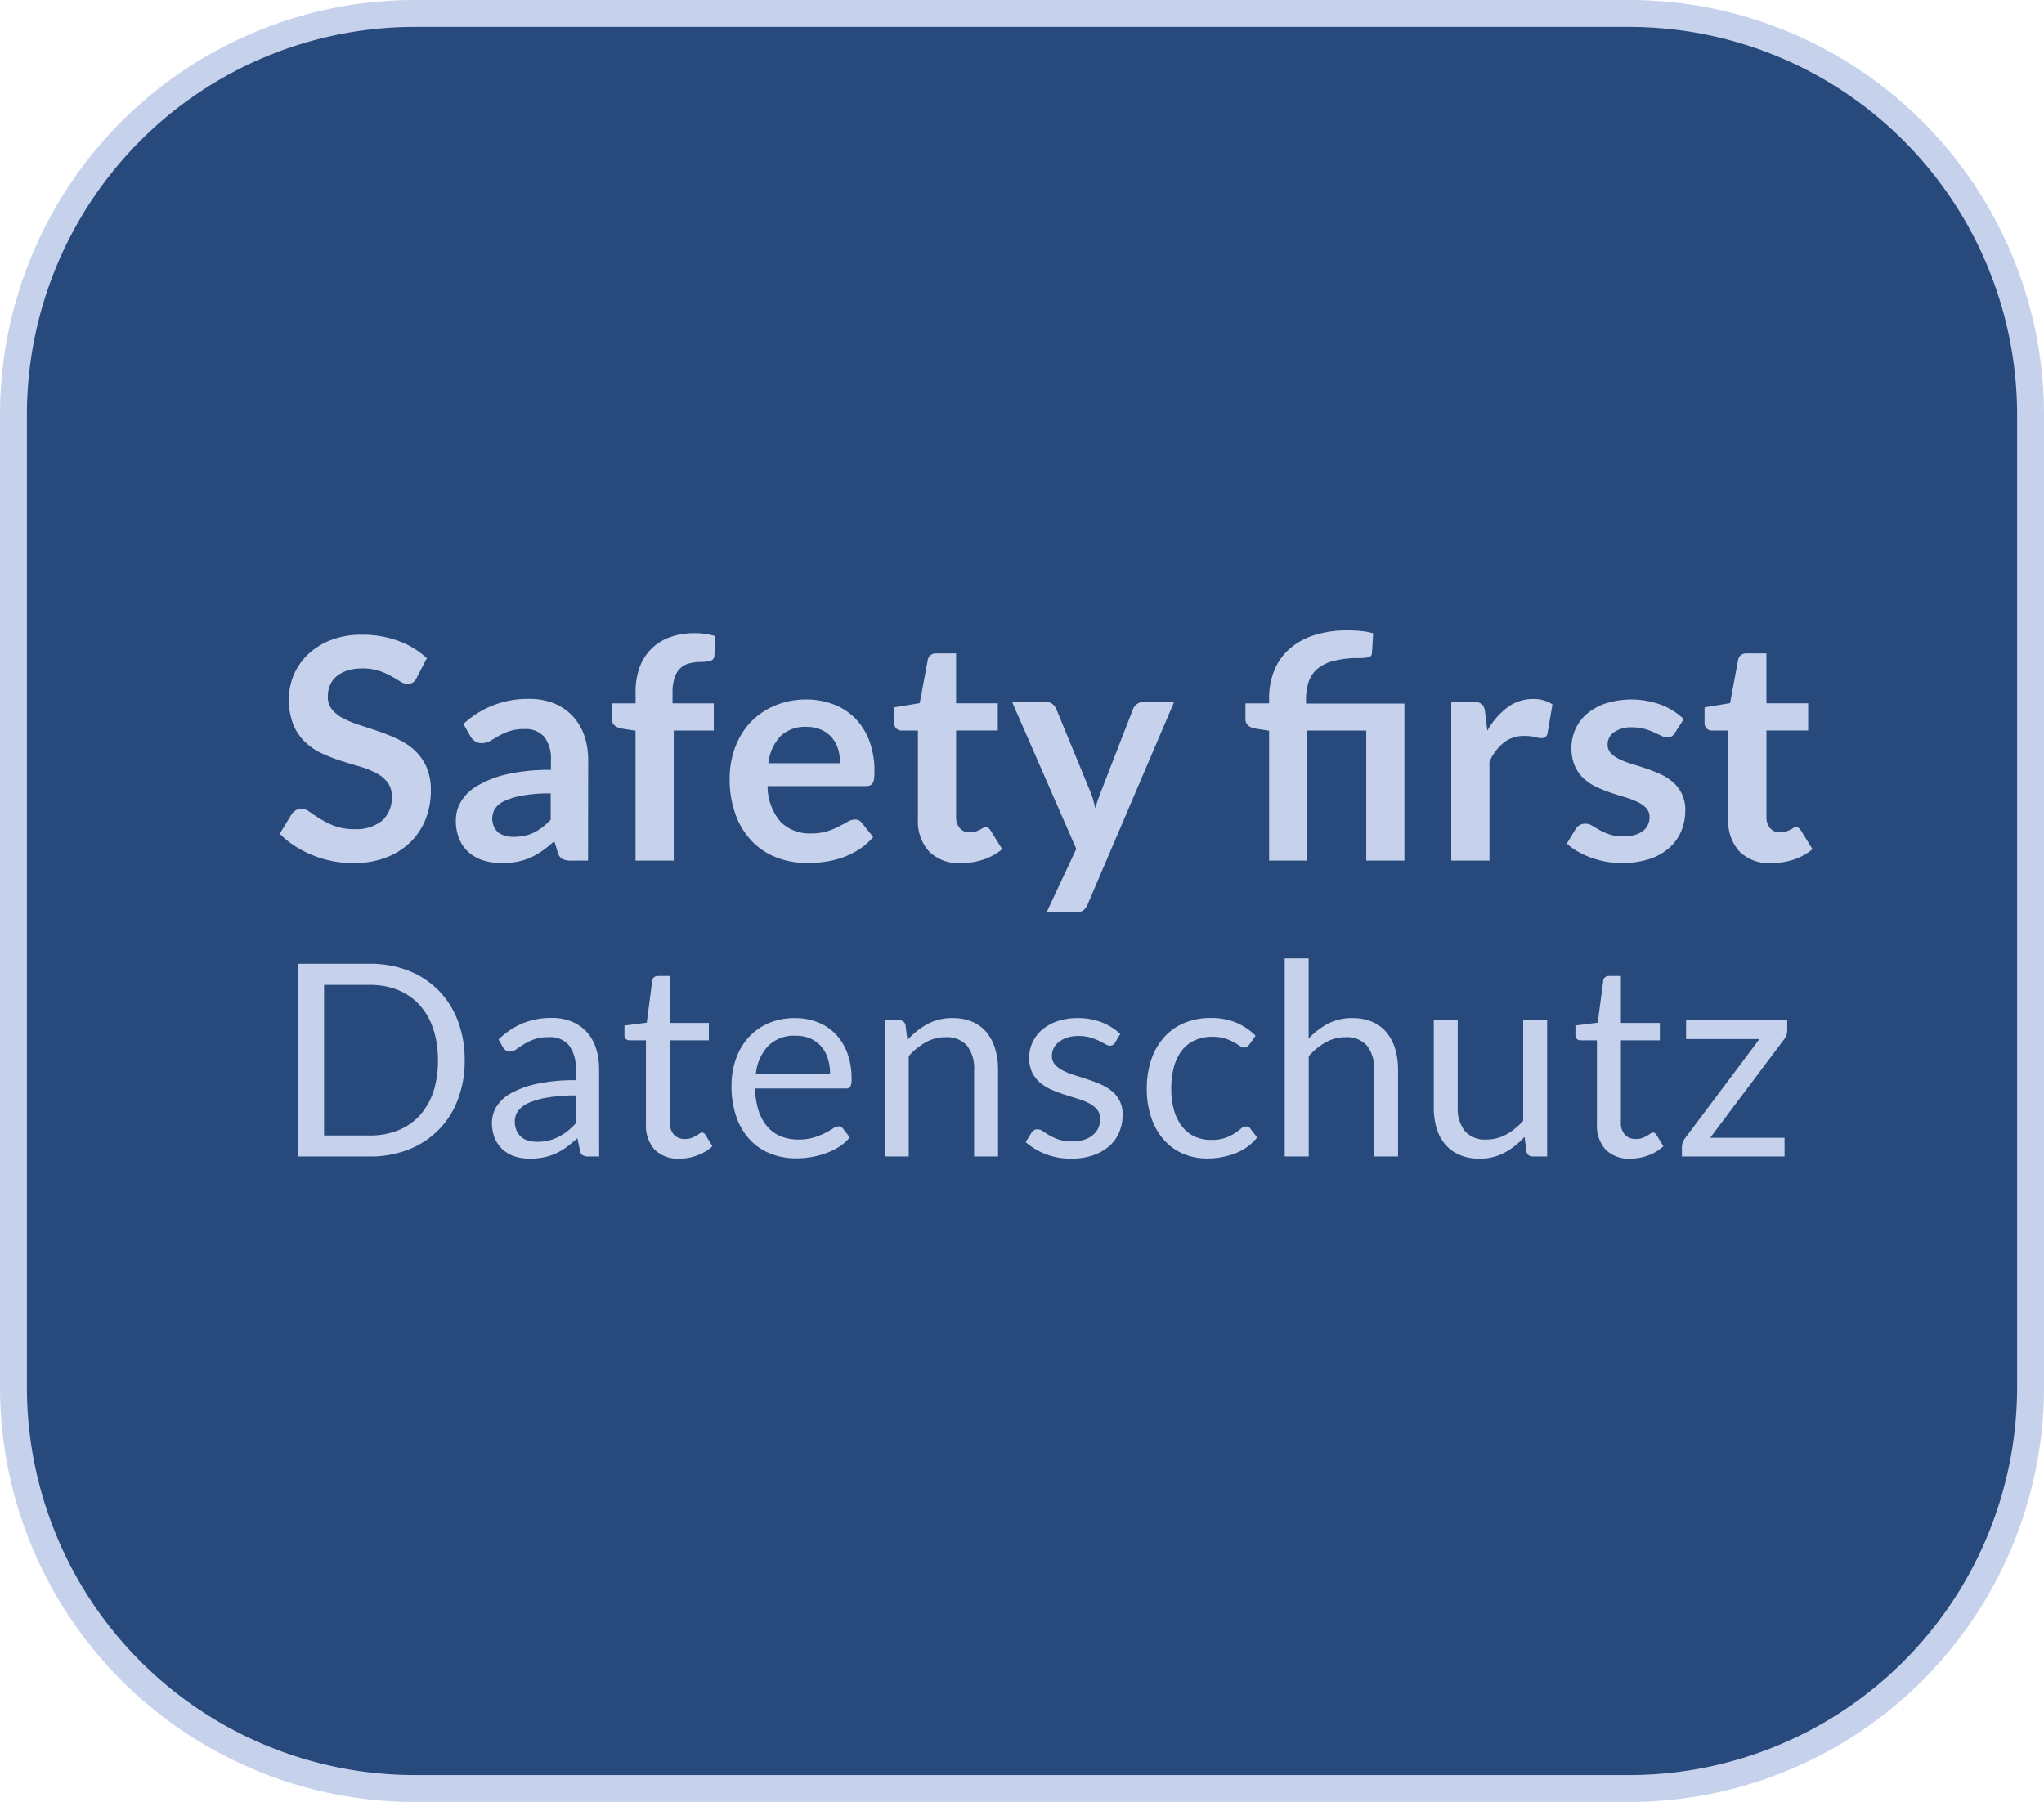 <svg xmlns="http://www.w3.org/2000/svg" viewBox="0 0 76 67">
  <title>D6_safety_hover</title>
  <g id="Ebene_2" data-name="Ebene 2">
    <g id="Ebene_1-2" data-name="Ebene 1">
      <g>
        <path id="Rechteck_57" data-name="Rechteck 57" d="M15.5.5h45a14.926,14.926,0,0,1,15,14.85v36.3a14.926,14.926,0,0,1-15,14.85h-45A14.926,14.926,0,0,1,.5,51.65V15.35A14.926,14.926,0,0,1,15.5.5Z" fill="#28497c" stroke="#c6d1ec" stroke-miterlimit="10"/>
        <g>
          <path d="M15.494,25.2a.424.424,0,0,1-.146.179.376.376,0,0,1-.2.052.5.5,0,0,1-.258-.089c-.1-.06-.209-.126-.34-.2a2.685,2.685,0,0,0-.457-.2,1.959,1.959,0,0,0-.618-.088,1.814,1.814,0,0,0-.561.078,1.169,1.169,0,0,0-.4.215.851.851,0,0,0-.244.331,1.076,1.076,0,0,0-.081.422.73.73,0,0,0,.164.489,1.347,1.347,0,0,0,.434.334,4.141,4.141,0,0,0,.615.247q.345.11.7.232a6.947,6.947,0,0,1,.705.288,2.45,2.45,0,0,1,.615.414,1.875,1.875,0,0,1,.434.613,2.111,2.111,0,0,1,.164.88,2.868,2.868,0,0,1-.192,1.054,2.448,2.448,0,0,1-.563.857,2.655,2.655,0,0,1-.907.575,3.326,3.326,0,0,1-1.224.21,4.013,4.013,0,0,1-.783-.077,4.142,4.142,0,0,1-.738-.222,3.83,3.83,0,0,1-.661-.345,3.259,3.259,0,0,1-.55-.449l.449-.741a.551.551,0,0,1,.153-.135.362.362,0,0,1,.2-.055.549.549,0,0,1,.311.118c.11.079.242.166.393.261a2.963,2.963,0,0,0,.535.262,2.057,2.057,0,0,0,.739.118,1.515,1.515,0,0,0,1.023-.313,1.128,1.128,0,0,0,.362-.9.832.832,0,0,0-.164-.534,1.329,1.329,0,0,0-.433-.348,3.4,3.4,0,0,0-.616-.239c-.23-.064-.463-.136-.7-.213a6.093,6.093,0,0,1-.7-.275,2.3,2.3,0,0,1-.615-.42,1.917,1.917,0,0,1-.434-.646,2.478,2.478,0,0,1-.164-.959,2.293,2.293,0,0,1,.71-1.65A2.617,2.617,0,0,1,12.3,23.8a3.092,3.092,0,0,1,1.156-.2,3.883,3.883,0,0,1,1.356.229,3.071,3.071,0,0,1,1.059.645Z" fill="#c6d1ec"/>
          <path d="M21.865,32h-.638a.687.687,0,0,1-.316-.061.384.384,0,0,1-.173-.244l-.127-.42a4.834,4.834,0,0,1-.439.354,2.732,2.732,0,0,1-.445.256,2.259,2.259,0,0,1-.49.155,2.9,2.9,0,0,1-.575.052,2.232,2.232,0,0,1-.689-.1,1.475,1.475,0,0,1-.544-.3,1.369,1.369,0,0,1-.354-.5,1.8,1.8,0,0,1-.126-.7,1.383,1.383,0,0,1,.175-.661,1.658,1.658,0,0,1,.584-.588A3.719,3.719,0,0,1,18.8,28.8a6.908,6.908,0,0,1,1.684-.173v-.348a1.32,1.32,0,0,0-.25-.884.912.912,0,0,0-.727-.287,1.771,1.771,0,0,0-.575.081,2.267,2.267,0,0,0-.4.181c-.113.067-.217.128-.313.182a.643.643,0,0,1-.317.08.413.413,0,0,1-.247-.075.587.587,0,0,1-.167-.184l-.258-.454a3.508,3.508,0,0,1,2.455-.932,2.382,2.382,0,0,1,.924.17,1.951,1.951,0,0,1,.686.472,2.014,2.014,0,0,1,.429.721,2.791,2.791,0,0,1,.146.92Zm-2.76-.886a1.881,1.881,0,0,0,.4-.039,1.513,1.513,0,0,0,.347-.119,1.879,1.879,0,0,0,.317-.2,2.794,2.794,0,0,0,.307-.275V29.5a5.7,5.7,0,0,0-1.038.078,2.749,2.749,0,0,0-.67.2.859.859,0,0,0-.359.285.713.713,0,0,0,.115.891A.949.949,0,0,0,19.105,31.114Z" fill="#c6d1ec"/>
          <path d="M23.631,32V27.17l-.512-.08a.551.551,0,0,1-.267-.115.3.3,0,0,1-.1-.242v-.581h.88v-.437a2.562,2.562,0,0,1,.152-.908,1.839,1.839,0,0,1,1.13-1.116,2.674,2.674,0,0,1,.92-.149,2.546,2.546,0,0,1,.759.109l-.029.713a.2.2,0,0,1-.156.207,1.23,1.23,0,0,1-.333.04,1.714,1.714,0,0,0-.451.055.763.763,0,0,0-.337.189.86.86,0,0,0-.21.357,1.8,1.8,0,0,0-.071.55v.39H26.54v1.012H25.051V32Z" fill="#c6d1ec"/>
          <path d="M29.961,26.009a2.857,2.857,0,0,1,1.026.178,2.244,2.244,0,0,1,.808.52,2.393,2.393,0,0,1,.529.84,3.179,3.179,0,0,1,.19,1.136,2.143,2.143,0,0,1-.014.266.427.427,0,0,1-.052.167.2.2,0,0,1-.1.086.411.411,0,0,1-.16.027H28.541a2.036,2.036,0,0,0,.488,1.334,1.522,1.522,0,0,0,1.127.425,1.943,1.943,0,0,0,.6-.081,2.683,2.683,0,0,0,.436-.178c.125-.065.234-.125.329-.178a.54.54,0,0,1,.272-.08.3.3,0,0,1,.149.034.321.321,0,0,1,.11.1l.414.517a2.331,2.331,0,0,1-.528.463,2.951,2.951,0,0,1-.614.3,3.252,3.252,0,0,1-.649.158,4.605,4.605,0,0,1-.641.046,3.129,3.129,0,0,1-1.144-.2,2.553,2.553,0,0,1-.92-.6,2.807,2.807,0,0,1-.615-.989,3.814,3.814,0,0,1-.225-1.365,3.275,3.275,0,0,1,.2-1.136,2.76,2.76,0,0,1,.561-.926,2.67,2.67,0,0,1,.891-.624A2.948,2.948,0,0,1,29.961,26.009Zm.028,1.017a1.315,1.315,0,0,0-.971.351,1.734,1.734,0,0,0-.449,1h2.668a1.762,1.762,0,0,0-.074-.52,1.207,1.207,0,0,0-.23-.429,1.091,1.091,0,0,0-.391-.29A1.334,1.334,0,0,0,29.989,27.026Z" fill="#c6d1ec"/>
          <path d="M35.723,32.092a1.552,1.552,0,0,1-1.179-.434,1.667,1.667,0,0,1-.414-1.2V27.164h-.6a.271.271,0,0,1-.281-.3V26.3l.948-.156.3-1.61a.286.286,0,0,1,.106-.178.335.335,0,0,1,.209-.063h.737v1.857H37.1v1.012H35.55v3.2a.63.63,0,0,0,.138.432.468.468,0,0,0,.368.154.643.643,0,0,0,.221-.031,1.061,1.061,0,0,0,.156-.066c.044-.023.083-.045.118-.066a.194.194,0,0,1,.1-.032.167.167,0,0,1,.1.032.523.523,0,0,1,.086.1l.426.689a2.148,2.148,0,0,1-.714.392A2.655,2.655,0,0,1,35.723,32.092Z" fill="#c6d1ec"/>
          <path d="M40.443,33.621a.551.551,0,0,1-.164.228.506.506,0,0,1-.307.077H38.913l1.105-2.363L37.631,26.1h1.242a.39.39,0,0,1,.265.08.516.516,0,0,1,.137.184l1.26,3.059a2.983,2.983,0,0,1,.11.31c.03.108.057.215.08.323.031-.112.064-.219.1-.323s.076-.209.118-.316l1.185-3.053a.418.418,0,0,1,.152-.19.407.407,0,0,1,.239-.074h1.138Z" fill="#c6d1ec"/>
          <path d="M47.188,32V27.17l-.512-.08a.559.559,0,0,1-.268-.115.3.3,0,0,1-.1-.242v-.581h.88v-.189a2.771,2.771,0,0,1,.178-1,2.128,2.128,0,0,1,.54-.8,2.547,2.547,0,0,1,.914-.532,3.986,3.986,0,0,1,1.306-.192,4.923,4.923,0,0,1,.494.025,2.336,2.336,0,0,1,.438.084l-.046.735a.163.163,0,0,1-.145.159,1.758,1.758,0,0,1-.327.026,3.749,3.749,0,0,0-.935.1,1.557,1.557,0,0,0-.609.29,1.077,1.077,0,0,0-.334.483,2.092,2.092,0,0,0-.1.676v.143h3.657V32H50.8V27.164H48.607V32Z" fill="#c6d1ec"/>
          <path d="M53.961,32V26.1H54.8a.448.448,0,0,1,.3.08.47.47,0,0,1,.115.276l.086.713a2.8,2.8,0,0,1,.742-.862A1.559,1.559,0,0,1,57,25.991a1.243,1.243,0,0,1,.725.2l-.184,1.064a.225.225,0,0,1-.075.147.25.25,0,0,1-.155.043.922.922,0,0,1-.236-.041,1.614,1.614,0,0,0-.4-.04,1.206,1.206,0,0,0-.76.245,1.868,1.868,0,0,0-.534.716V32Z" fill="#c6d1ec"/>
          <path d="M62.275,27.251a.378.378,0,0,1-.12.129.314.314,0,0,1-.161.037.5.5,0,0,1-.222-.058q-.117-.057-.273-.129a2.692,2.692,0,0,0-.353-.129,1.71,1.71,0,0,0-.469-.057,1.09,1.09,0,0,0-.661.178.551.551,0,0,0-.242.466.444.444,0,0,0,.124.319,1.09,1.09,0,0,0,.328.226,3.145,3.145,0,0,0,.462.176c.173.052.349.109.53.17s.356.131.529.21a1.848,1.848,0,0,1,.463.3,1.316,1.316,0,0,1,.451,1.043,1.964,1.964,0,0,1-.155.785,1.745,1.745,0,0,1-.454.621,2.125,2.125,0,0,1-.739.408,3.428,3.428,0,0,1-1.605.092,3.527,3.527,0,0,1-.558-.152,3.157,3.157,0,0,1-.494-.23,2.391,2.391,0,0,1-.4-.288l.327-.54a.46.46,0,0,1,.149-.149.418.418,0,0,1,.219-.052.456.456,0,0,1,.25.074c.079.05.17.1.274.161a2.247,2.247,0,0,0,.365.161,1.589,1.589,0,0,0,.531.076,1.391,1.391,0,0,0,.435-.061.9.9,0,0,0,.3-.158.6.6,0,0,0,.173-.228.682.682,0,0,0,.055-.267.478.478,0,0,0-.124-.339,1.067,1.067,0,0,0-.328-.23,3.078,3.078,0,0,0-.466-.175q-.261-.078-.534-.17a4.747,4.747,0,0,1-.535-.216,1.848,1.848,0,0,1-.466-.313,1.424,1.424,0,0,1-.327-.465,1.621,1.621,0,0,1-.124-.667,1.714,1.714,0,0,1,.143-.691A1.628,1.628,0,0,1,59,26.546a2.113,2.113,0,0,1,.7-.391,3.2,3.2,0,0,1,2.073.055,2.529,2.529,0,0,1,.834.528Z" fill="#c6d1ec"/>
          <path d="M65.853,32.092a1.552,1.552,0,0,1-1.179-.434,1.663,1.663,0,0,1-.414-1.2V27.164h-.6a.271.271,0,0,1-.281-.3V26.3l.948-.156.3-1.61a.286.286,0,0,1,.106-.178.335.335,0,0,1,.209-.063h.737v1.857h1.552v1.012H65.68v3.2a.634.634,0,0,0,.137.432.471.471,0,0,0,.369.154.647.647,0,0,0,.221-.031,1.061,1.061,0,0,0,.156-.066c.043-.023.083-.045.118-.066a.194.194,0,0,1,.1-.032.167.167,0,0,1,.1.032.562.562,0,0,1,.086.1l.425.689a2.144,2.144,0,0,1-.713.392A2.655,2.655,0,0,1,65.853,32.092Z" fill="#c6d1ec"/>
        </g>
        <g>
          <path d="M17.278,39.42a4.033,4.033,0,0,1-.255,1.465,3.161,3.161,0,0,1-1.835,1.857,3.869,3.869,0,0,1-1.44.258h-2.68V35.835h2.68a3.869,3.869,0,0,1,1.44.258,3.212,3.212,0,0,1,1.115.729,3.272,3.272,0,0,1,.72,1.133A4.037,4.037,0,0,1,17.278,39.42Zm-.995,0a3.625,3.625,0,0,0-.179-1.18,2.523,2.523,0,0,0-.51-.88,2.194,2.194,0,0,0-.8-.55,2.778,2.778,0,0,0-1.045-.19h-1.7v5.6h1.705a2.778,2.778,0,0,0,1.045-.19,2.211,2.211,0,0,0,.8-.547,2.505,2.505,0,0,0,.51-.878A3.625,3.625,0,0,0,16.283,39.42Z" fill="#c6d1ec"/>
          <path d="M22.278,43h-.395a.477.477,0,0,1-.209-.04.217.217,0,0,1-.106-.17l-.1-.47q-.2.18-.391.323a2.368,2.368,0,0,1-.4.24,2.1,2.1,0,0,1-.448.147,2.585,2.585,0,0,1-.527.05A1.774,1.774,0,0,1,19.15,43a1.267,1.267,0,0,1-.447-.248,1.188,1.188,0,0,1-.3-.419,1.487,1.487,0,0,1-.112-.6,1.129,1.129,0,0,1,.165-.579,1.454,1.454,0,0,1,.533-.5,3.469,3.469,0,0,1,.962-.353,6.553,6.553,0,0,1,1.455-.138v-.4a1.382,1.382,0,0,0-.253-.9.915.915,0,0,0-.747-.3,1.618,1.618,0,0,0-.548.082,2.149,2.149,0,0,0-.384.185c-.109.068-.2.131-.281.186a.407.407,0,0,1-.232.082.27.27,0,0,1-.157-.047.379.379,0,0,1-.108-.118l-.16-.285a2.908,2.908,0,0,1,.9-.6,2.8,2.8,0,0,1,1.076-.2,1.917,1.917,0,0,1,.754.14,1.532,1.532,0,0,1,.555.39,1.656,1.656,0,0,1,.34.6,2.513,2.513,0,0,1,.115.78Zm-2.309-.545a1.794,1.794,0,0,0,.429-.048,1.652,1.652,0,0,0,.368-.135,1.923,1.923,0,0,0,.33-.212,2.789,2.789,0,0,0,.307-.285V40.73a5.988,5.988,0,0,0-1.046.078,2.91,2.91,0,0,0-.7.2.976.976,0,0,0-.392.3.637.637,0,0,0-.123.381.836.836,0,0,0,.065.347.654.654,0,0,0,.175.239.674.674,0,0,0,.26.136A1.207,1.207,0,0,0,19.969,42.455Z" fill="#c6d1ec"/>
          <path d="M25.264,43.08a1.222,1.222,0,0,1-.924-.335,1.338,1.338,0,0,1-.322-.965v-3.1h-.61a.2.2,0,0,1-.135-.047.184.184,0,0,1-.054-.148V38.13l.829-.105.205-1.565a.186.186,0,0,1,.065-.122.2.2,0,0,1,.14-.048h.45v1.745h1.449v.645H24.908v3.04a.642.642,0,0,0,.155.475.539.539,0,0,0,.4.155.7.7,0,0,0,.242-.037,1.143,1.143,0,0,0,.178-.083,1.443,1.443,0,0,0,.128-.083.161.161,0,0,1,.093-.037.157.157,0,0,1,.125.085l.259.425a1.644,1.644,0,0,1-.554.337A1.883,1.883,0,0,1,25.264,43.08Z" fill="#c6d1ec"/>
          <path d="M29.563,37.855a2.257,2.257,0,0,1,.84.153,1.883,1.883,0,0,1,.665.439,2.035,2.035,0,0,1,.438.71,2.747,2.747,0,0,1,.157.963.579.579,0,0,1-.045.28.189.189,0,0,1-.17.07h-3.37a2.809,2.809,0,0,0,.13.835,1.7,1.7,0,0,0,.33.592,1.327,1.327,0,0,0,.5.356,1.722,1.722,0,0,0,.65.117,1.931,1.931,0,0,0,.578-.077,2.832,2.832,0,0,0,.418-.168,3.266,3.266,0,0,0,.292-.168.389.389,0,0,1,.2-.077.193.193,0,0,1,.17.085l.25.325a1.7,1.7,0,0,1-.395.348,2.5,2.5,0,0,1-.492.242,3.118,3.118,0,0,1-.543.142,3.277,3.277,0,0,1-.555.048,2.579,2.579,0,0,1-.967-.177,2.126,2.126,0,0,1-.765-.521,2.378,2.378,0,0,1-.5-.847,3.446,3.446,0,0,1-.18-1.16,2.938,2.938,0,0,1,.163-.99,2.341,2.341,0,0,1,.467-.8,2.149,2.149,0,0,1,.745-.529A2.432,2.432,0,0,1,29.563,37.855Zm.02.655a1.363,1.363,0,0,0-1.015.373,1.756,1.756,0,0,0-.461,1.032h2.756a1.789,1.789,0,0,0-.085-.567,1.256,1.256,0,0,0-.25-.446,1.132,1.132,0,0,0-.4-.29A1.357,1.357,0,0,0,29.583,38.51Z" fill="#c6d1ec"/>
          <path d="M32.9,43V37.935h.53a.227.227,0,0,1,.24.185l.07.55a2.834,2.834,0,0,1,.738-.59,1.913,1.913,0,0,1,.942-.225,1.817,1.817,0,0,1,.732.137,1.42,1.42,0,0,1,.531.391A1.719,1.719,0,0,1,37,38.99a2.655,2.655,0,0,1,.11.785V43h-.89V39.775a1.367,1.367,0,0,0-.262-.892.983.983,0,0,0-.8-.318,1.494,1.494,0,0,0-.738.19,2.431,2.431,0,0,0-.632.515V43Z" fill="#c6d1ec"/>
          <path d="M41.457,38.77a.2.2,0,0,1-.185.11.354.354,0,0,1-.169-.055c-.064-.037-.141-.078-.233-.123a2.251,2.251,0,0,0-.327-.125,1.578,1.578,0,0,0-.45-.057,1.339,1.339,0,0,0-.405.057.967.967,0,0,0-.307.158.672.672,0,0,0-.2.233.62.62,0,0,0-.069.287.48.48,0,0,0,.113.325.969.969,0,0,0,.3.225,2.7,2.7,0,0,0,.42.168c.157.048.319.1.483.155s.326.115.482.182a1.749,1.749,0,0,1,.42.25,1.076,1.076,0,0,1,.41.89,1.645,1.645,0,0,1-.125.648,1.4,1.4,0,0,1-.369.514,1.761,1.761,0,0,1-.6.343,2.465,2.465,0,0,1-.819.125,2.566,2.566,0,0,1-.961-.173,2.414,2.414,0,0,1-.729-.442l.21-.34a.315.315,0,0,1,.095-.1.266.266,0,0,1,.145-.035.338.338,0,0,1,.189.07c.067.046.149.1.243.155a1.935,1.935,0,0,0,.345.155,1.568,1.568,0,0,0,.508.07,1.37,1.37,0,0,0,.455-.068.948.948,0,0,0,.324-.182.741.741,0,0,0,.194-.265.833.833,0,0,0,.062-.32.53.53,0,0,0-.113-.347.951.951,0,0,0-.3-.236,2.33,2.33,0,0,0-.423-.169c-.158-.048-.319-.1-.485-.153s-.326-.114-.485-.182a1.753,1.753,0,0,1-.422-.258,1.171,1.171,0,0,1-.3-.382,1.253,1.253,0,0,1-.113-.553,1.346,1.346,0,0,1,.121-.557,1.375,1.375,0,0,1,.349-.47,1.712,1.712,0,0,1,.566-.323,2.256,2.256,0,0,1,.764-.12,2.409,2.409,0,0,1,.9.158,2.116,2.116,0,0,1,.687.432Z" fill="#c6d1ec"/>
          <path d="M46.453,38.835a.415.415,0,0,1-.08.085.19.19,0,0,1-.115.03.275.275,0,0,1-.162-.062,2.394,2.394,0,0,0-.223-.138,1.871,1.871,0,0,0-.328-.138,1.568,1.568,0,0,0-.473-.062,1.522,1.522,0,0,0-.654.133,1.272,1.272,0,0,0-.479.382,1.753,1.753,0,0,0-.289.605,3,3,0,0,0-.1.8,2.9,2.9,0,0,0,.105.817,1.768,1.768,0,0,0,.3.6,1.256,1.256,0,0,0,.462.37,1.429,1.429,0,0,0,.612.127,1.592,1.592,0,0,0,.536-.077,1.643,1.643,0,0,0,.349-.173,2.709,2.709,0,0,0,.231-.173.279.279,0,0,1,.179-.077.186.186,0,0,1,.17.085l.25.325a1.922,1.922,0,0,1-.824.593,2.927,2.927,0,0,1-1.045.187,2.209,2.209,0,0,1-.883-.175,2.019,2.019,0,0,1-.707-.507,2.39,2.39,0,0,1-.472-.818,3.261,3.261,0,0,1-.173-1.1A3.3,3.3,0,0,1,42.8,39.42a2.354,2.354,0,0,1,.46-.827A2.089,2.089,0,0,1,44,38.05a2.522,2.522,0,0,1,1.02-.2,2.411,2.411,0,0,1,.941.172,2.271,2.271,0,0,1,.725.488Z" fill="#c6d1ec"/>
          <path d="M47.768,43V35.635h.89v2.98a2.714,2.714,0,0,1,.719-.552,1.923,1.923,0,0,1,.91-.208,1.822,1.822,0,0,1,.733.137,1.428,1.428,0,0,1,.531.391,1.751,1.751,0,0,1,.322.607,2.689,2.689,0,0,1,.109.785V43h-.889V39.775a1.361,1.361,0,0,0-.263-.892.98.98,0,0,0-.8-.318,1.493,1.493,0,0,0-.737.19,2.464,2.464,0,0,0-.632.515V43Z" fill="#c6d1ec"/>
          <path d="M54.2,37.935v3.23a1.341,1.341,0,0,0,.266.89.985.985,0,0,0,.8.315A1.525,1.525,0,0,0,56,42.185a2.29,2.29,0,0,0,.635-.515V37.935h.89V43h-.531a.226.226,0,0,1-.239-.185l-.07-.545a2.77,2.77,0,0,1-.74.587,1.935,1.935,0,0,1-.94.223,1.829,1.829,0,0,1-.733-.138,1.441,1.441,0,0,1-.532-.387,1.619,1.619,0,0,1-.323-.6,2.724,2.724,0,0,1-.107-.785v-3.23Z" fill="#c6d1ec"/>
          <path d="M60.623,43.08a1.224,1.224,0,0,1-.924-.335,1.338,1.338,0,0,1-.322-.965v-3.1h-.609a.2.2,0,0,1-.135-.047.185.185,0,0,1-.055-.148V38.13l.829-.105.205-1.565a.188.188,0,0,1,.066-.122.2.2,0,0,1,.139-.048h.451v1.745h1.449v.645H60.268v3.04a.642.642,0,0,0,.154.475.539.539,0,0,0,.4.155.7.7,0,0,0,.242-.037,1.1,1.1,0,0,0,.178-.083,1.443,1.443,0,0,0,.128-.083.164.164,0,0,1,.093-.037.155.155,0,0,1,.125.085l.26.425a1.649,1.649,0,0,1-.555.337A1.879,1.879,0,0,1,60.623,43.08Z" fill="#c6d1ec"/>
          <path d="M66.453,38.315a.491.491,0,0,1-.035.182.643.643,0,0,1-.09.158l-2.74,3.65h2.765V43H62.537v-.37a.464.464,0,0,1,.033-.152.691.691,0,0,1,.092-.168l2.756-3.675H62.692v-.7h3.761Z" fill="#c6d1ec"/>
        </g>
      </g>
    </g>
  </g>
</svg>
